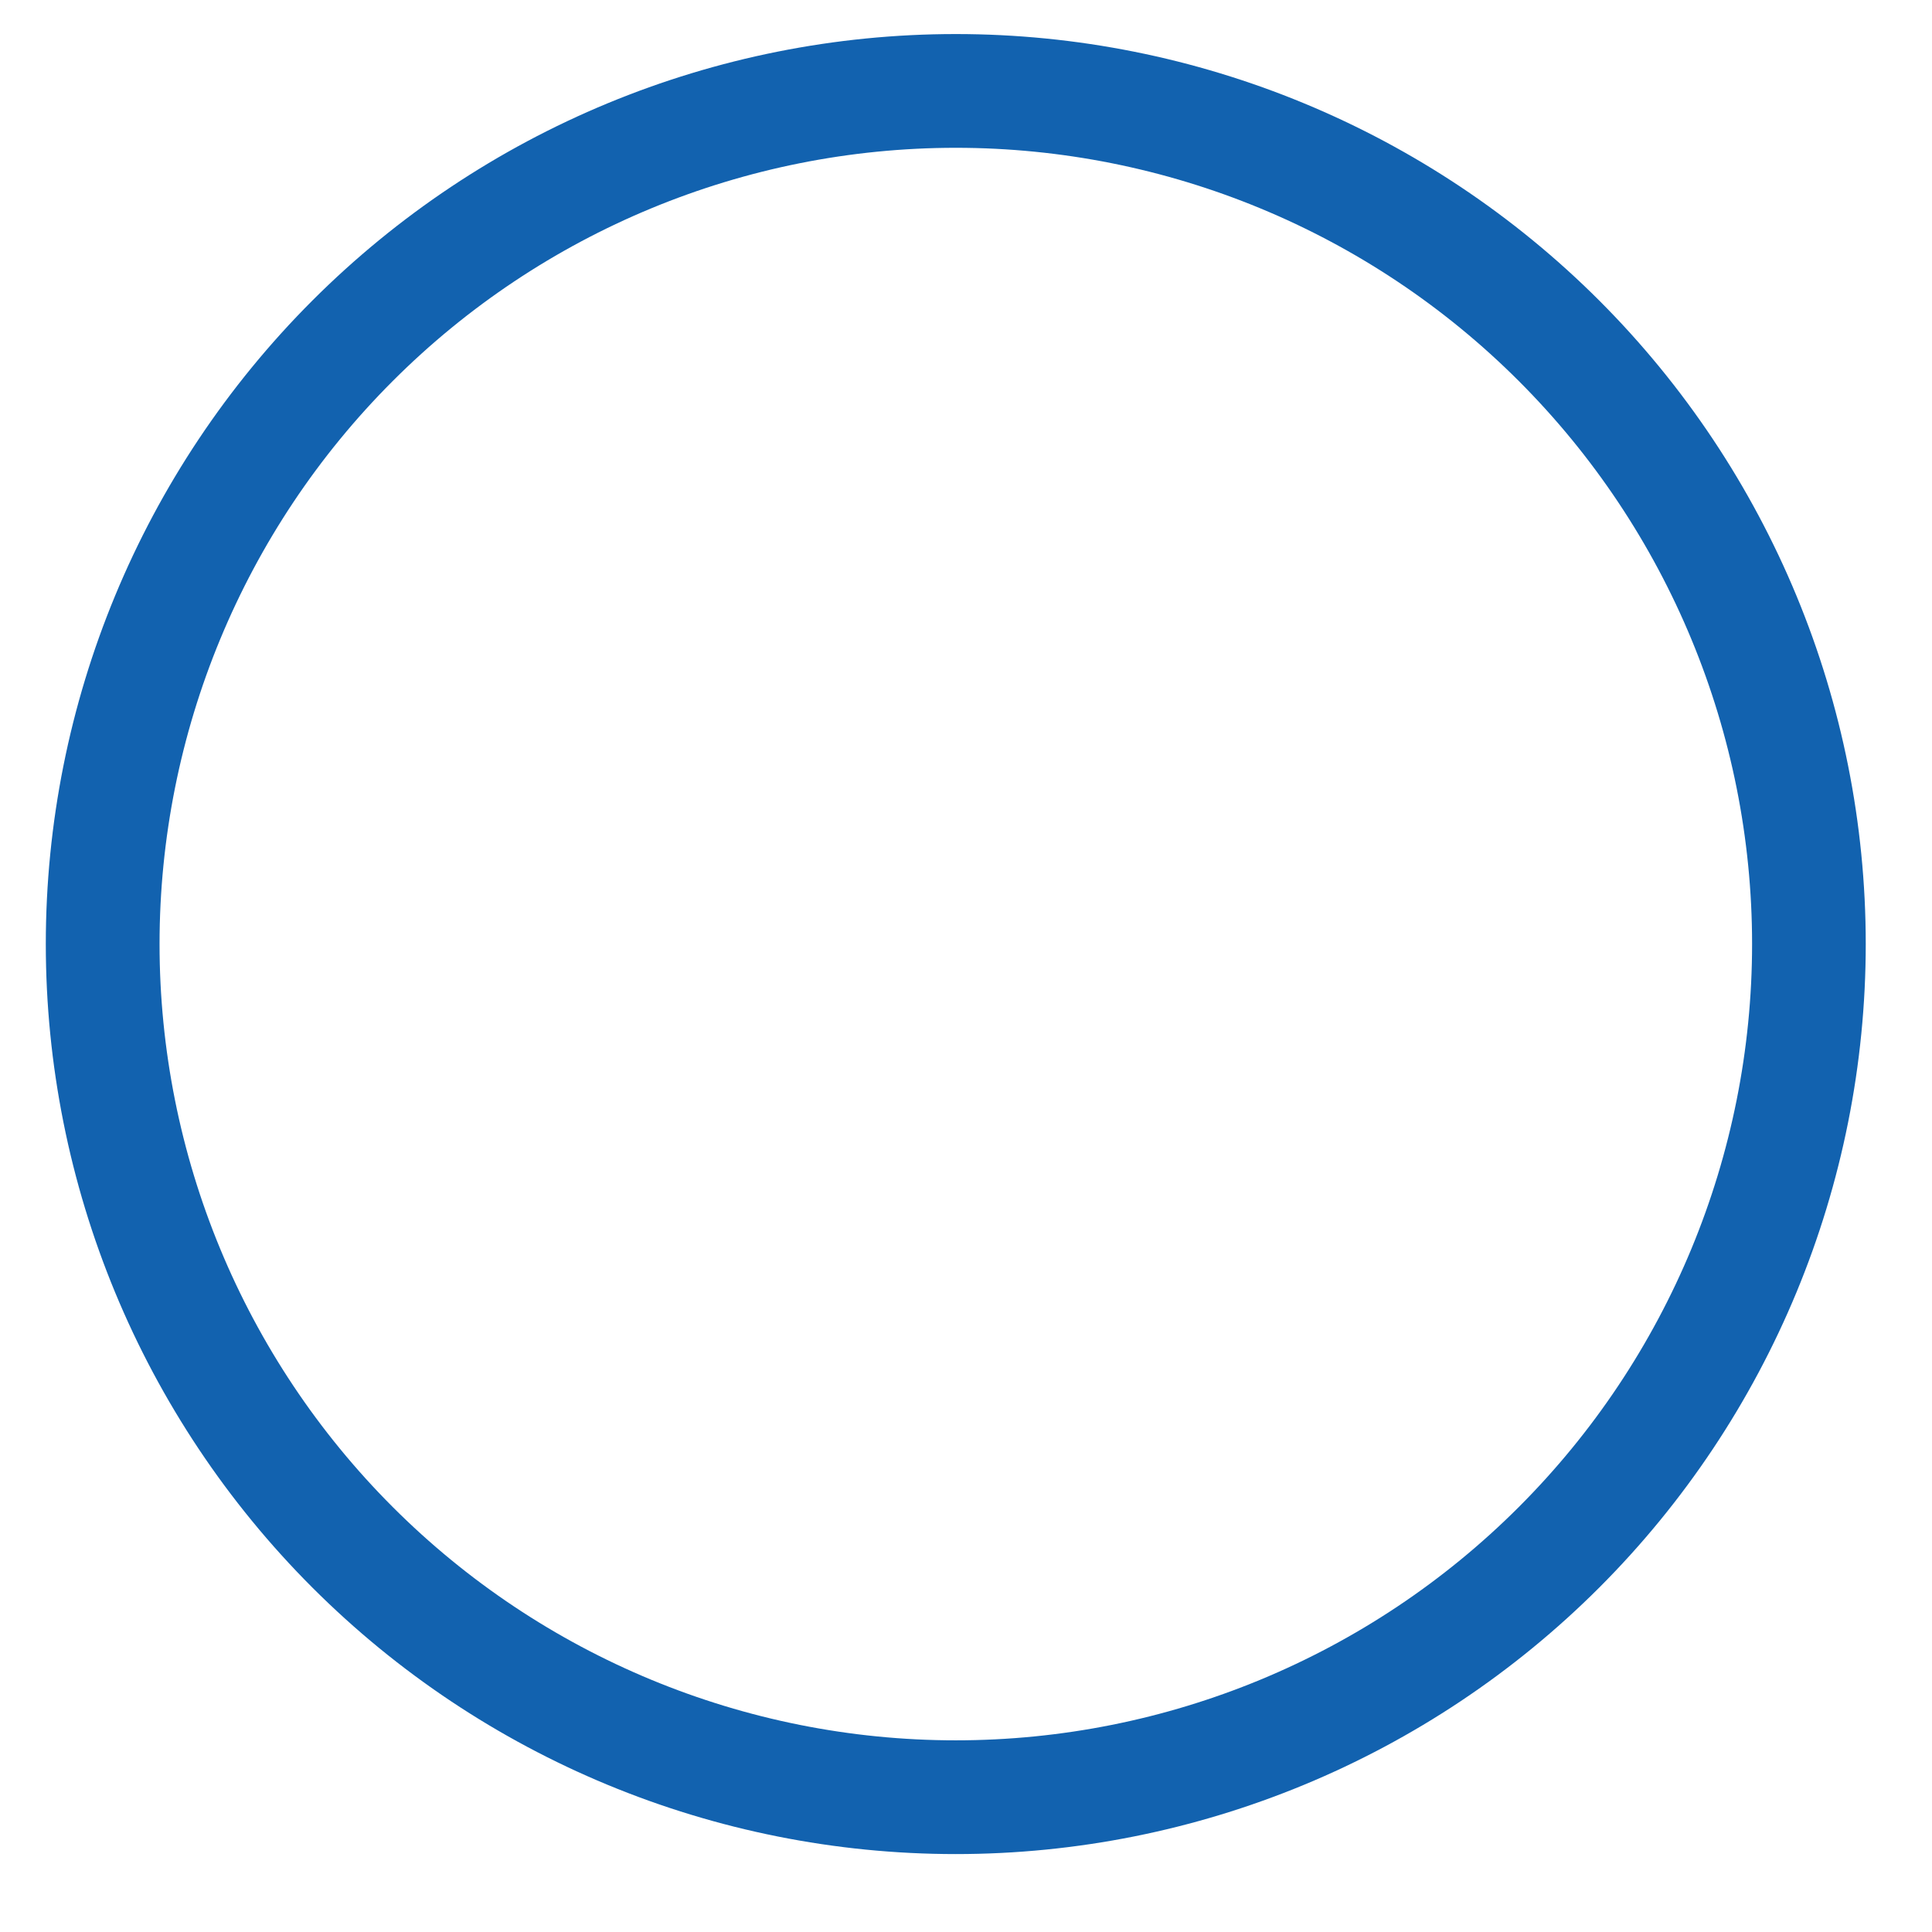 <svg width="24" height="24" viewBox="0 0 24 24" fill="none" xmlns="http://www.w3.org/2000/svg">
<path d="M11.873 21.619C9.25 21.619 6.734 20.576 4.879 18.721C3.024 16.866 1.982 14.351 1.982 11.727C1.982 9.104 3.024 6.588 4.879 4.733C6.734 2.878 9.25 1.836 11.873 1.836C14.496 1.836 17.012 2.878 18.867 4.733C20.722 6.588 21.765 9.104 21.765 11.727C21.765 14.351 20.722 16.866 18.867 18.721C17.012 20.576 14.496 21.619 11.873 21.619ZM11.873 23.032C14.871 23.032 17.747 21.841 19.867 19.721C21.986 17.601 23.177 14.725 23.177 11.727C23.177 8.729 21.986 5.854 19.867 3.734C17.747 1.614 14.871 0.423 11.873 0.423C8.875 0.423 6 1.614 3.88 3.734C1.76 5.854 0.569 8.729 0.569 11.727C0.569 14.725 1.76 17.601 3.88 19.721C6 21.841 8.875 23.032 11.873 23.032V23.032Z" fill="#1262AF"/>
</svg>
